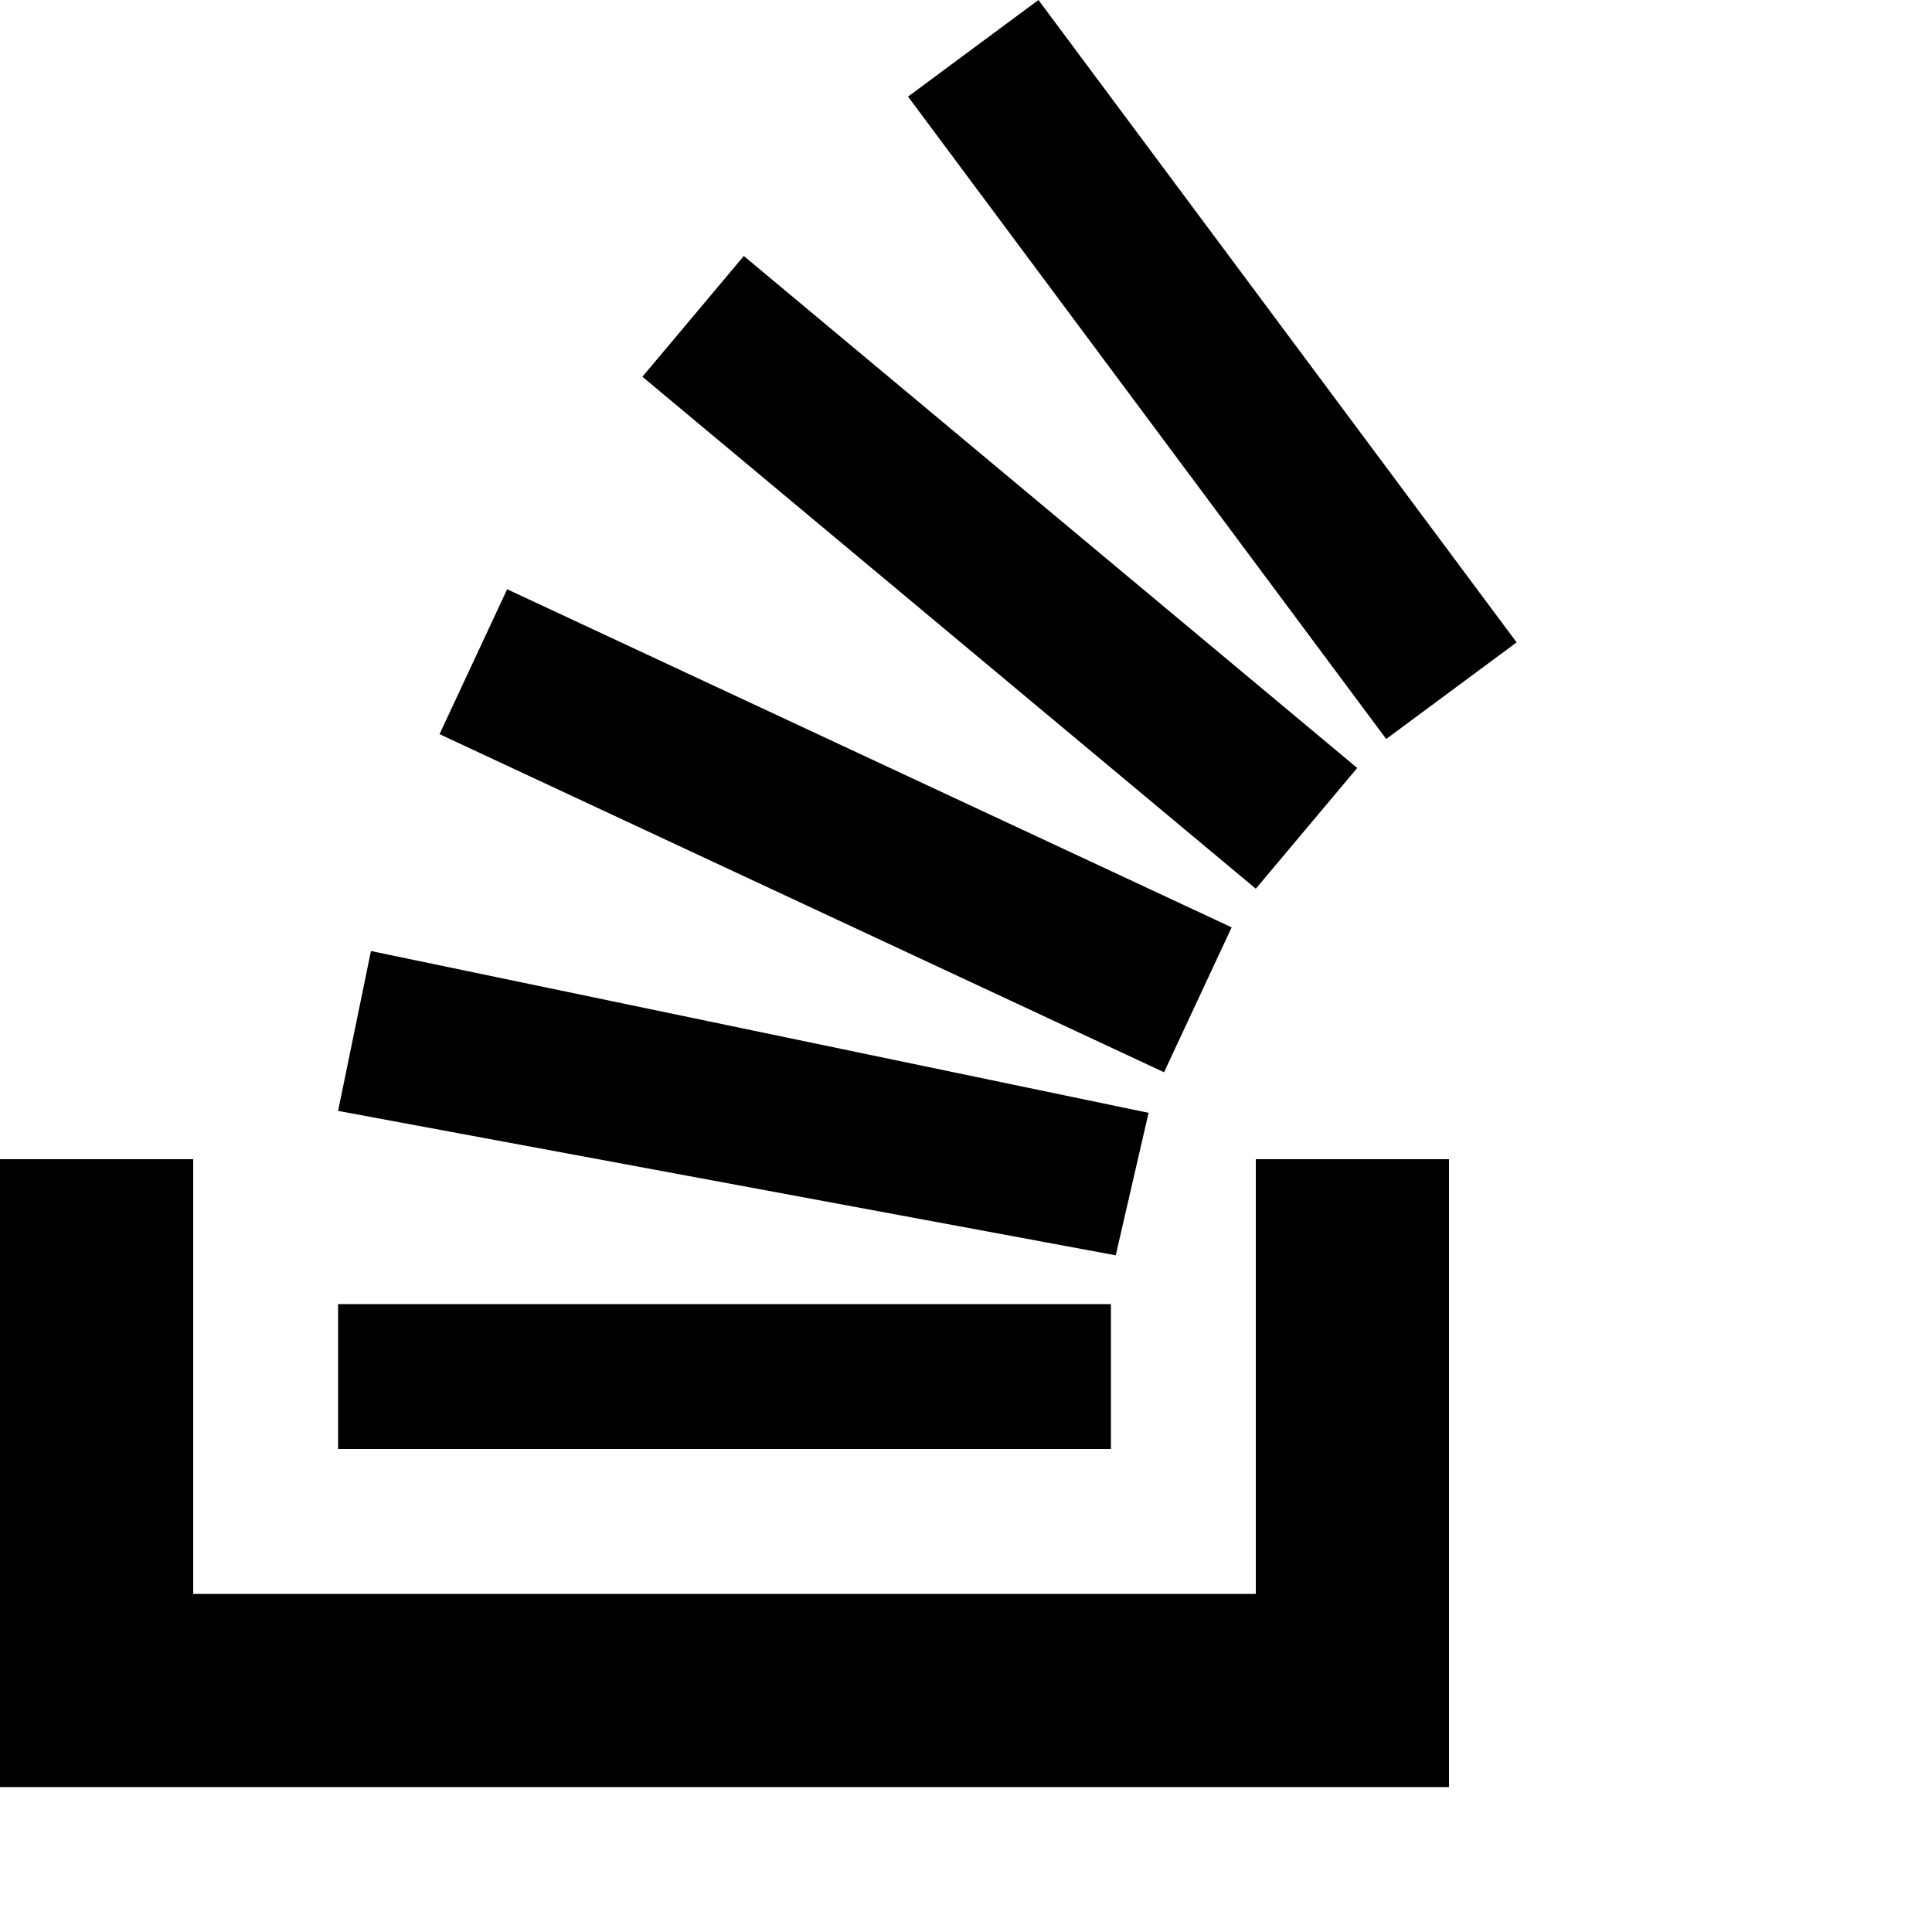 <svg aria-hidden="true" class="svg-icon iconLogoGlyphMd native" width="32" height="32" viewBox="0 0 40 40">
  <path d="M26 33v-9h4v13H0V24h4v9h22Z"></path>
  <path d="m21.5 0-2.7 2 9.9 13.3 2.7-2L21.5 0ZM26 18.4 13.3 7.8l2.1-2.5 12.7 10.6-2.1 2.5ZM9.1 15.2l15 7 1.4-3-15-7-1.4 3Zm14 10.79.68-2.95-16.1-3.35L7 23l16.1 2.99ZM23 30H7v-3h16v3Z"></path>
</svg>